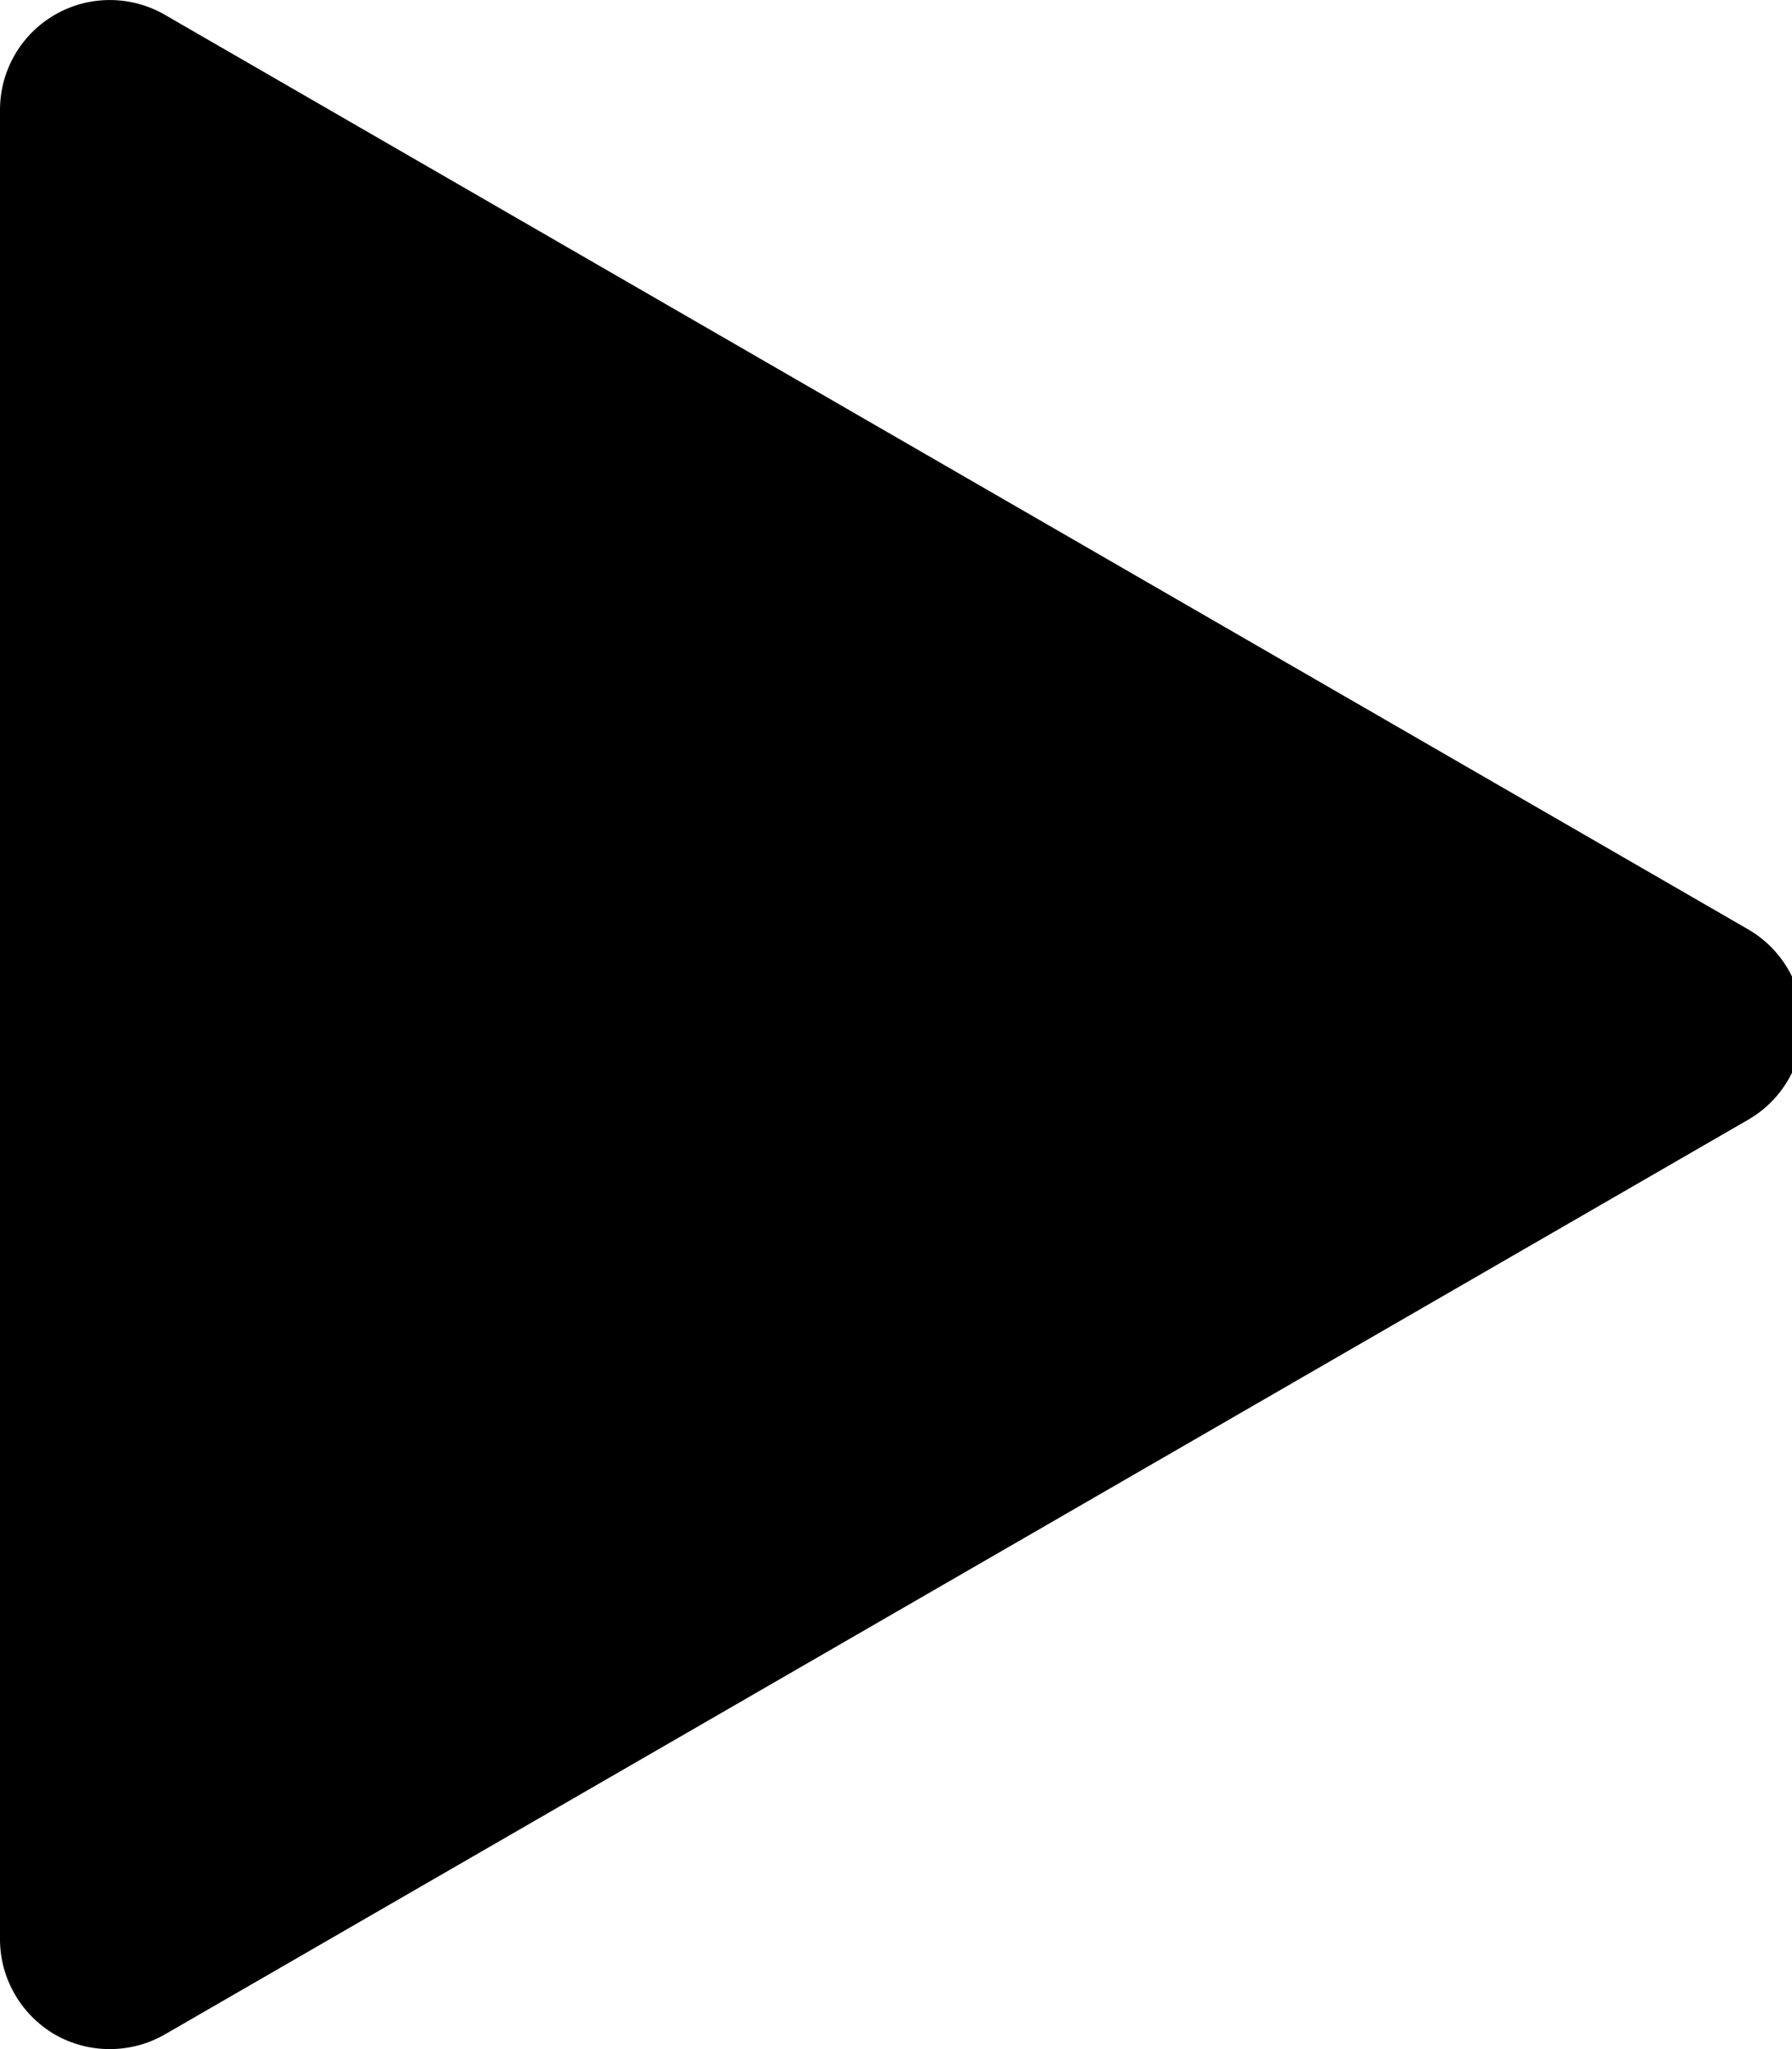 <svg viewBox="0 0 14 16">
	<path d="M0.857,16c-0.148,0-0.296-0.038-0.429-0.114C0.164,15.731,0,15.448,0,15.143V0.858c0-0.307,0.164-0.59,0.429-0.743
			s0.592-0.153,0.858,0l12.371,7.142c0.265,0.154,0.429,0.438,0.429,0.744c0,0.306-0.164,0.589-0.429,0.742L1.287,15.886
			C1.154,15.962,1.006,16,0.857,16z"/>
</svg>
